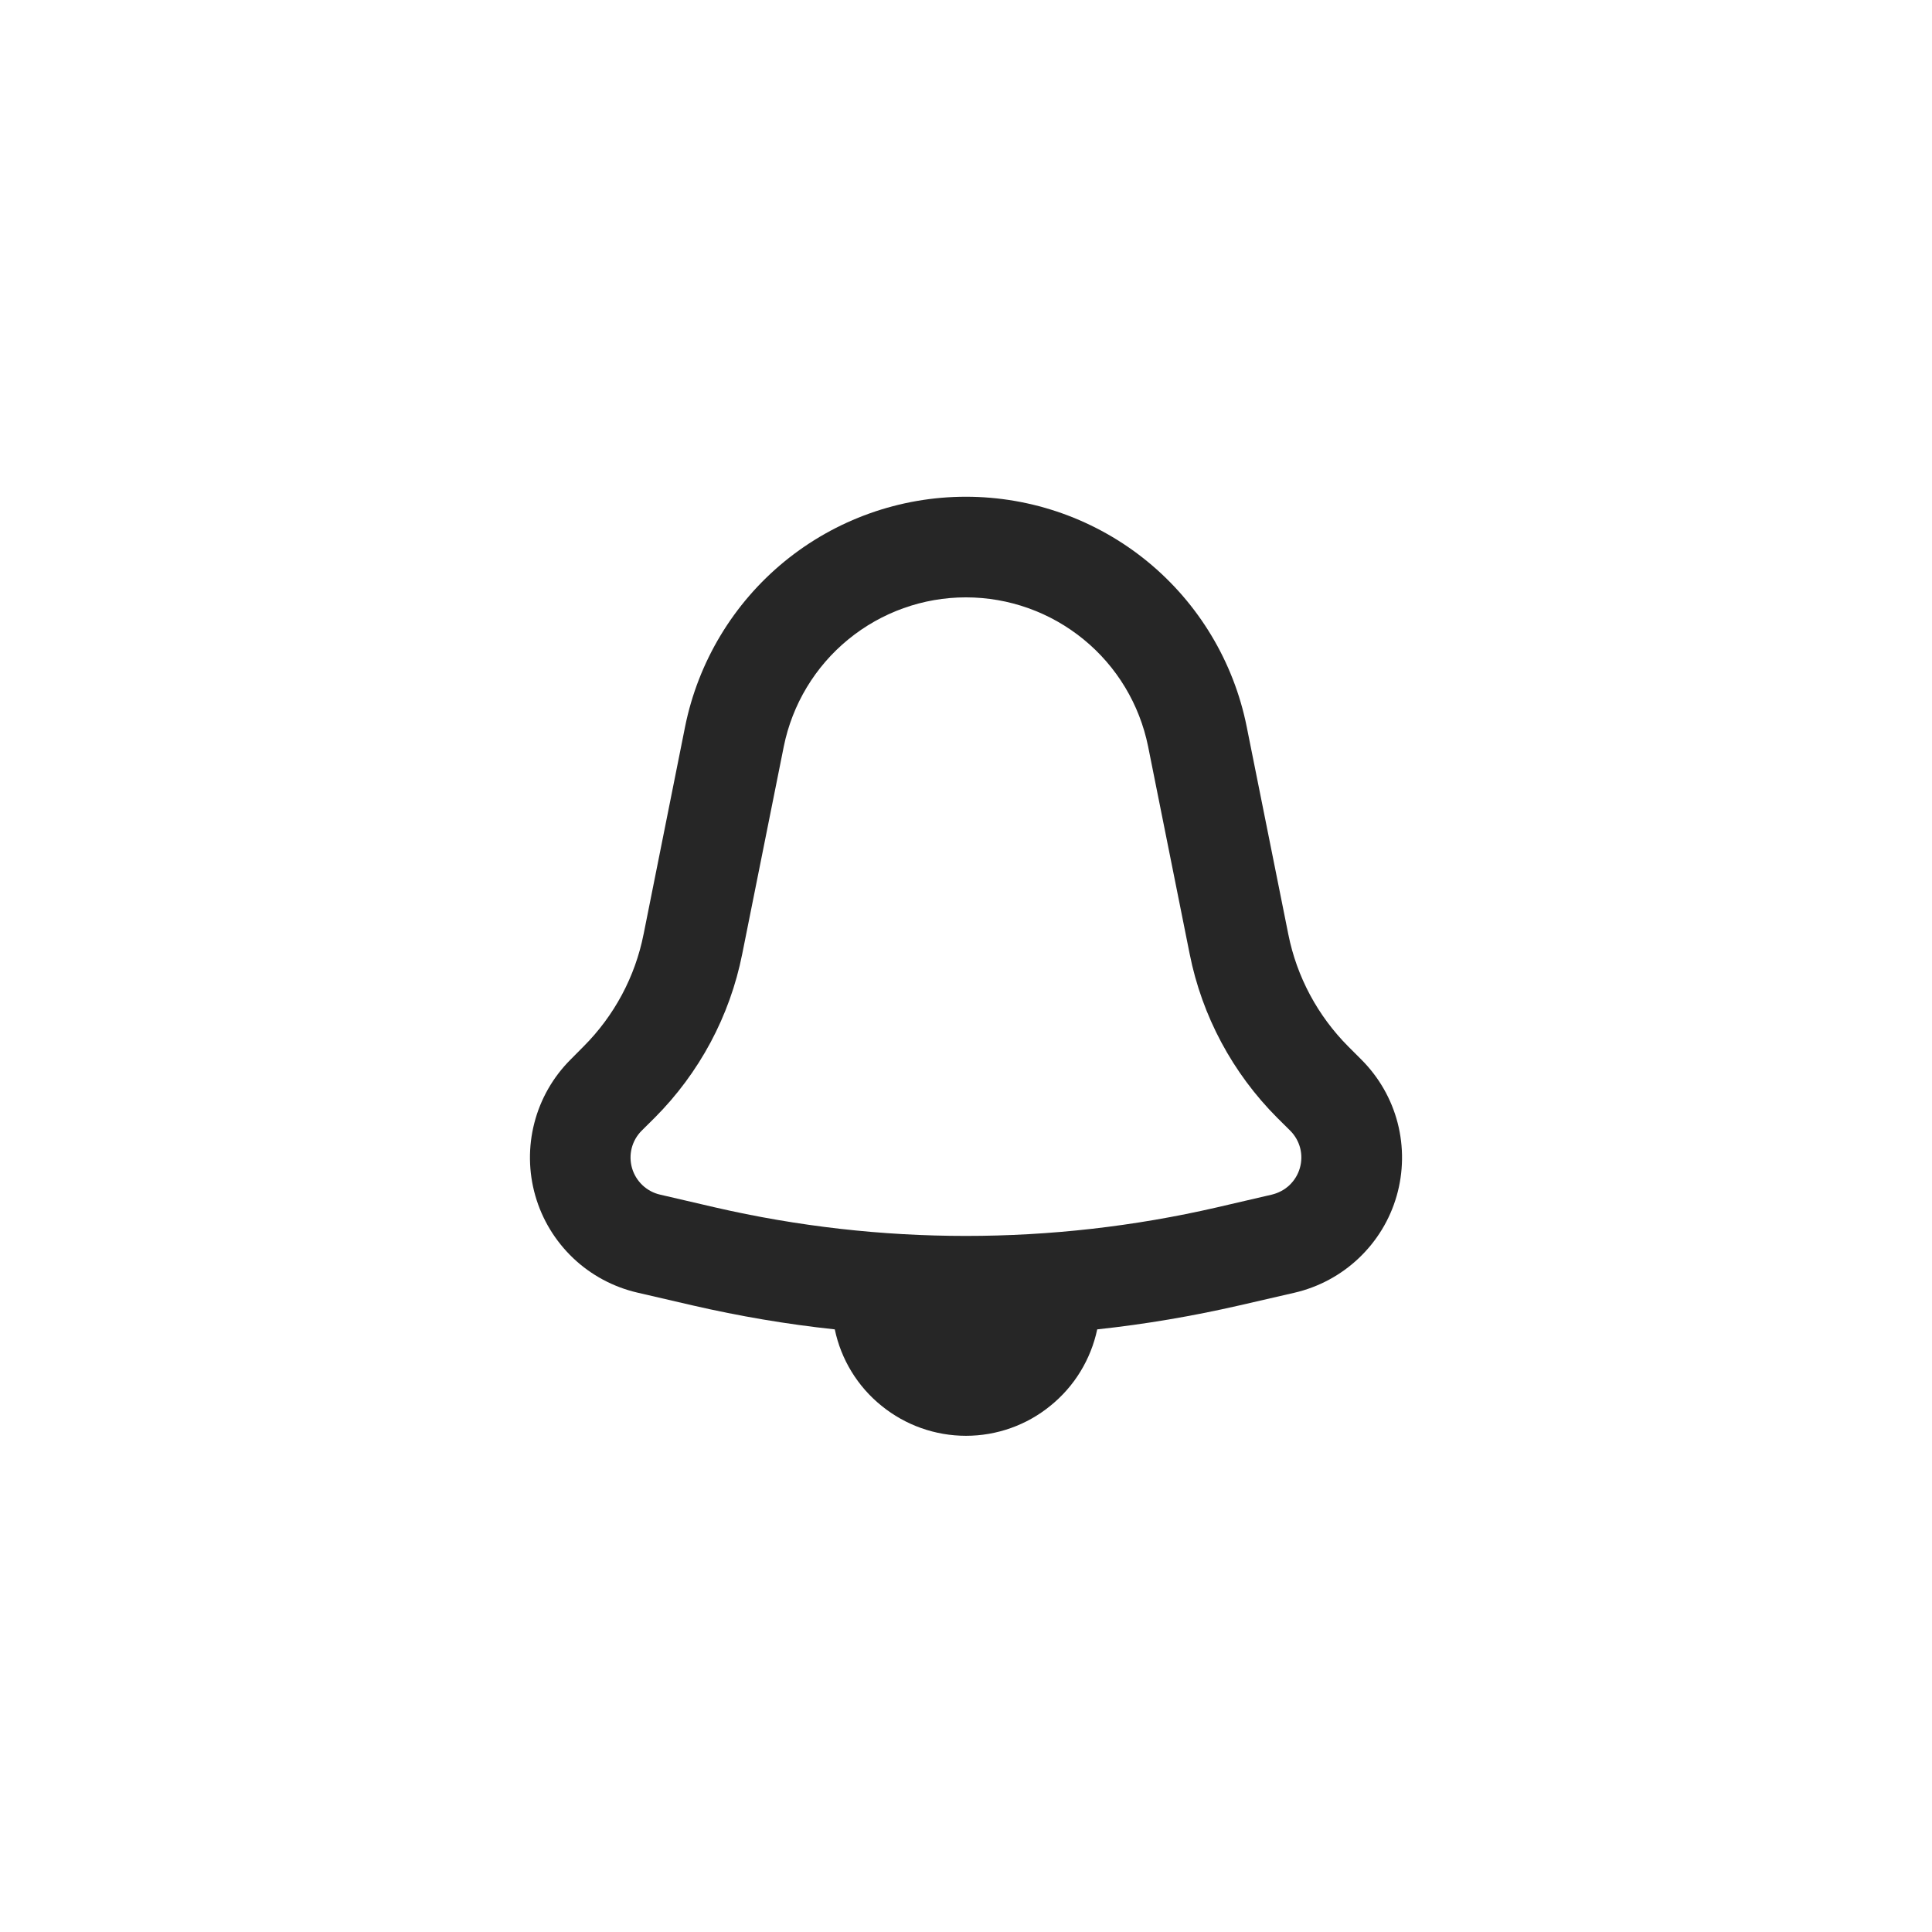 <svg width="36" height="36" viewBox="0 0 36 36" fill="none" xmlns="http://www.w3.org/2000/svg" xmlns:xlink="http://www.w3.org/1999/xlink">
	<desc>
			Created with Pixso.
	</desc>
	<defs>
		<clipPath id="clip4_15667">
			<rect id="Icon" width="20" height="20" transform="translate(8 8)" fill="white" fill-opacity="0"/>
		</clipPath>
		<clipPath id="clip4_15669">
			<rect id="Component 1" width="36" height="36" fill="white" fill-opacity="0"/>
		</clipPath>
	</defs>
	<rect id="Component 1" width="36" height="36" fill="#FFFFFF" fill-opacity="0"/>
	<g clip-path="url(#clip4_15669)">
		<rect id="Icon" width="20" height="20" transform="translate(8 8)" fill="#FFFFFF" fill-opacity="0"/>
		<g clip-path="url(#clip4_15667)">
			<path id="Vector" d="M13.83 17.777L14.605 13.908C14.764 13.125 15.188 12.42 15.807 11.914C16.426 11.408 17.199 11.131 17.998 11.131C18.799 11.131 19.572 11.408 20.191 11.914C20.811 12.42 21.234 13.125 21.393 13.908L22.168 17.777C22.398 18.932 22.967 19.994 23.799 20.828L24.041 21.068C24.131 21.158 24.195 21.27 24.227 21.393C24.258 21.514 24.256 21.643 24.221 21.764C24.186 21.887 24.119 21.996 24.027 22.084C23.936 22.17 23.822 22.23 23.699 22.26L22.674 22.498C19.598 23.207 16.4 23.207 13.324 22.498L12.299 22.26C12.176 22.232 12.062 22.17 11.971 22.084C11.879 21.996 11.812 21.887 11.777 21.766C11.742 21.643 11.74 21.516 11.771 21.393C11.803 21.27 11.867 21.158 11.957 21.068L12.199 20.828C13.031 19.994 13.6 18.934 13.83 17.777ZM11.992 17.41L12.766 13.539C13.01 12.332 13.664 11.244 14.617 10.463C15.572 9.682 16.766 9.256 17.998 9.256C19.232 9.256 20.426 9.682 21.381 10.463C22.334 11.244 22.988 12.332 23.23 13.539L24.006 17.41C24.164 18.203 24.555 18.93 25.125 19.502L25.367 19.744C25.693 20.07 25.928 20.477 26.043 20.924C26.158 21.369 26.152 21.84 26.025 22.283C25.898 22.727 25.654 23.127 25.318 23.445C24.984 23.762 24.57 23.984 24.121 24.088L23.096 24.324C22.219 24.525 21.332 24.676 20.445 24.771C20.326 25.332 20.018 25.836 19.572 26.195C19.129 26.557 18.572 26.754 18 26.754C17.426 26.754 16.871 26.557 16.426 26.195C15.98 25.836 15.672 25.332 15.555 24.771C14.662 24.676 13.777 24.525 12.904 24.324L11.877 24.086C11.428 23.982 11.014 23.76 10.68 23.443C10.346 23.125 10.102 22.725 9.975 22.281C9.848 21.838 9.842 21.369 9.957 20.924C10.072 20.477 10.305 20.07 10.631 19.744L10.873 19.5C11.445 18.928 11.836 18.199 11.992 17.408L11.992 17.41Z" fill="#000000" fill-opacity="0.851" fill-rule="evenodd"/>
		</g>
	</g>
</svg>
